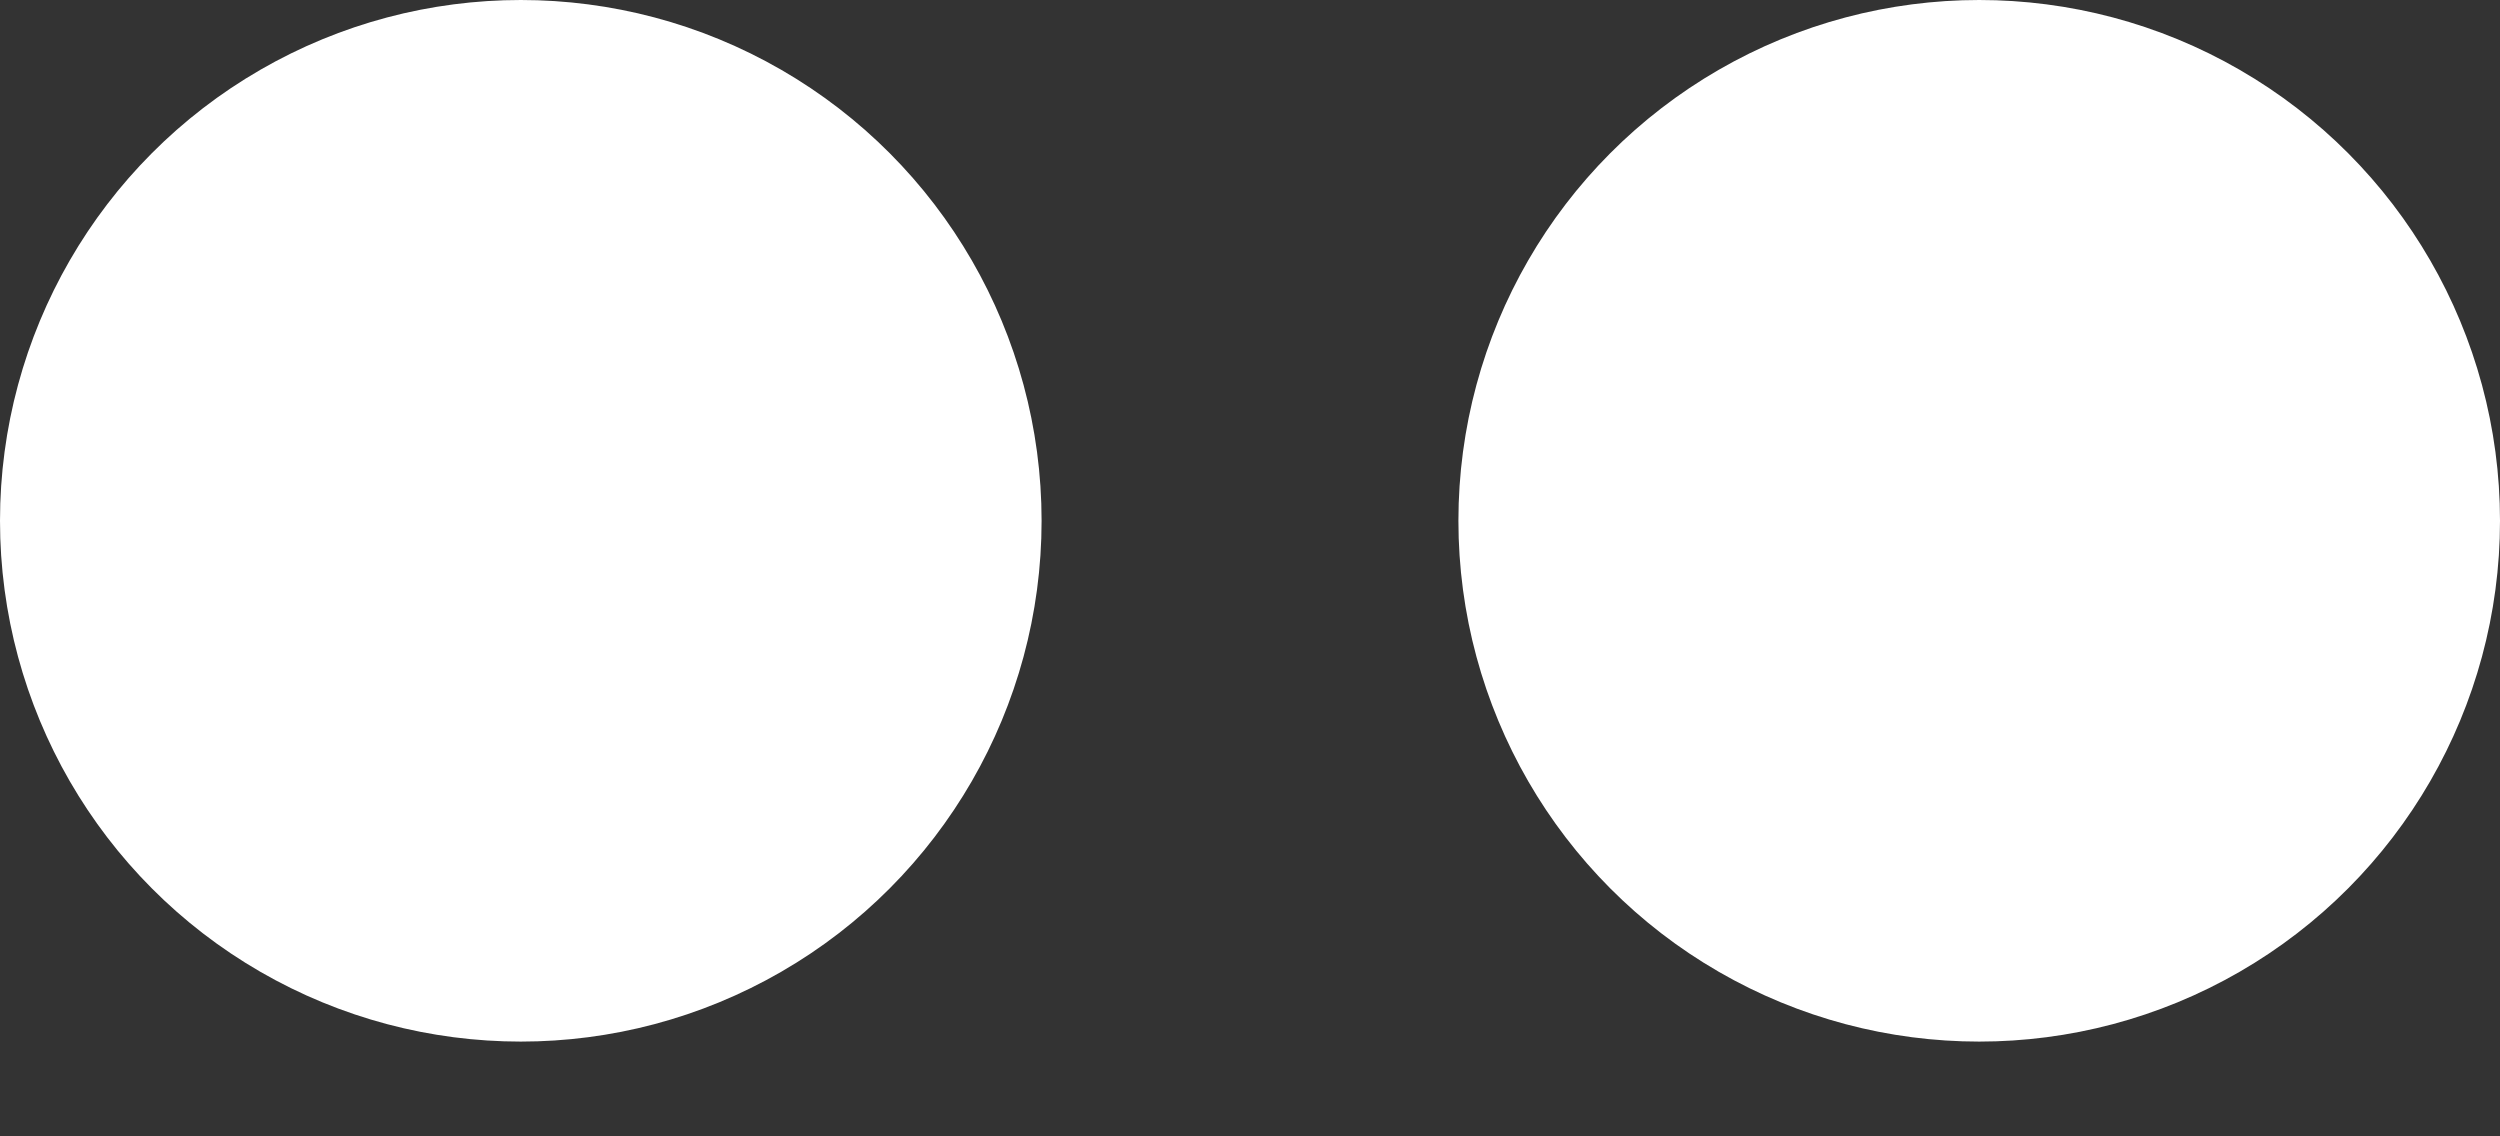 <?xml version="1.0" encoding="UTF-8" standalone="no"?>
<svg width="22px" height="10px" viewBox="0 0 22 10" version="1.1" xmlns="http://www.w3.org/2000/svg" xmlns:xlink="http://www.w3.org/1999/xlink">
    <rect x="0" y="0" width="22" height="10" fill="#333333" stroke="none"/>
    <!-- Generator: Sketch 41.2 (35397) - http://www.bohemiancoding.com/sketch -->
    <title>Group 2</title>
    <desc>Created with Sketch.</desc>
    <defs></defs>
    <g id="Page-1" stroke="none" stroke-width="1" fill="none" fill-rule="evenodd">
        <g id="COPIA" transform="translate(-800, -5774)" fill="#FFFFFF">
            <g id="Group-2" transform="translate(800, 5774)">
                <circle id="Oval-2" cx="17.417" cy="4.583" r="4.583"></circle>
                <ellipse id="Oval-2-Copy" cx="4.583" cy="4.583" rx="4.583" ry="4.583"></ellipse>
            </g>
        </g>
    </g>
</svg>